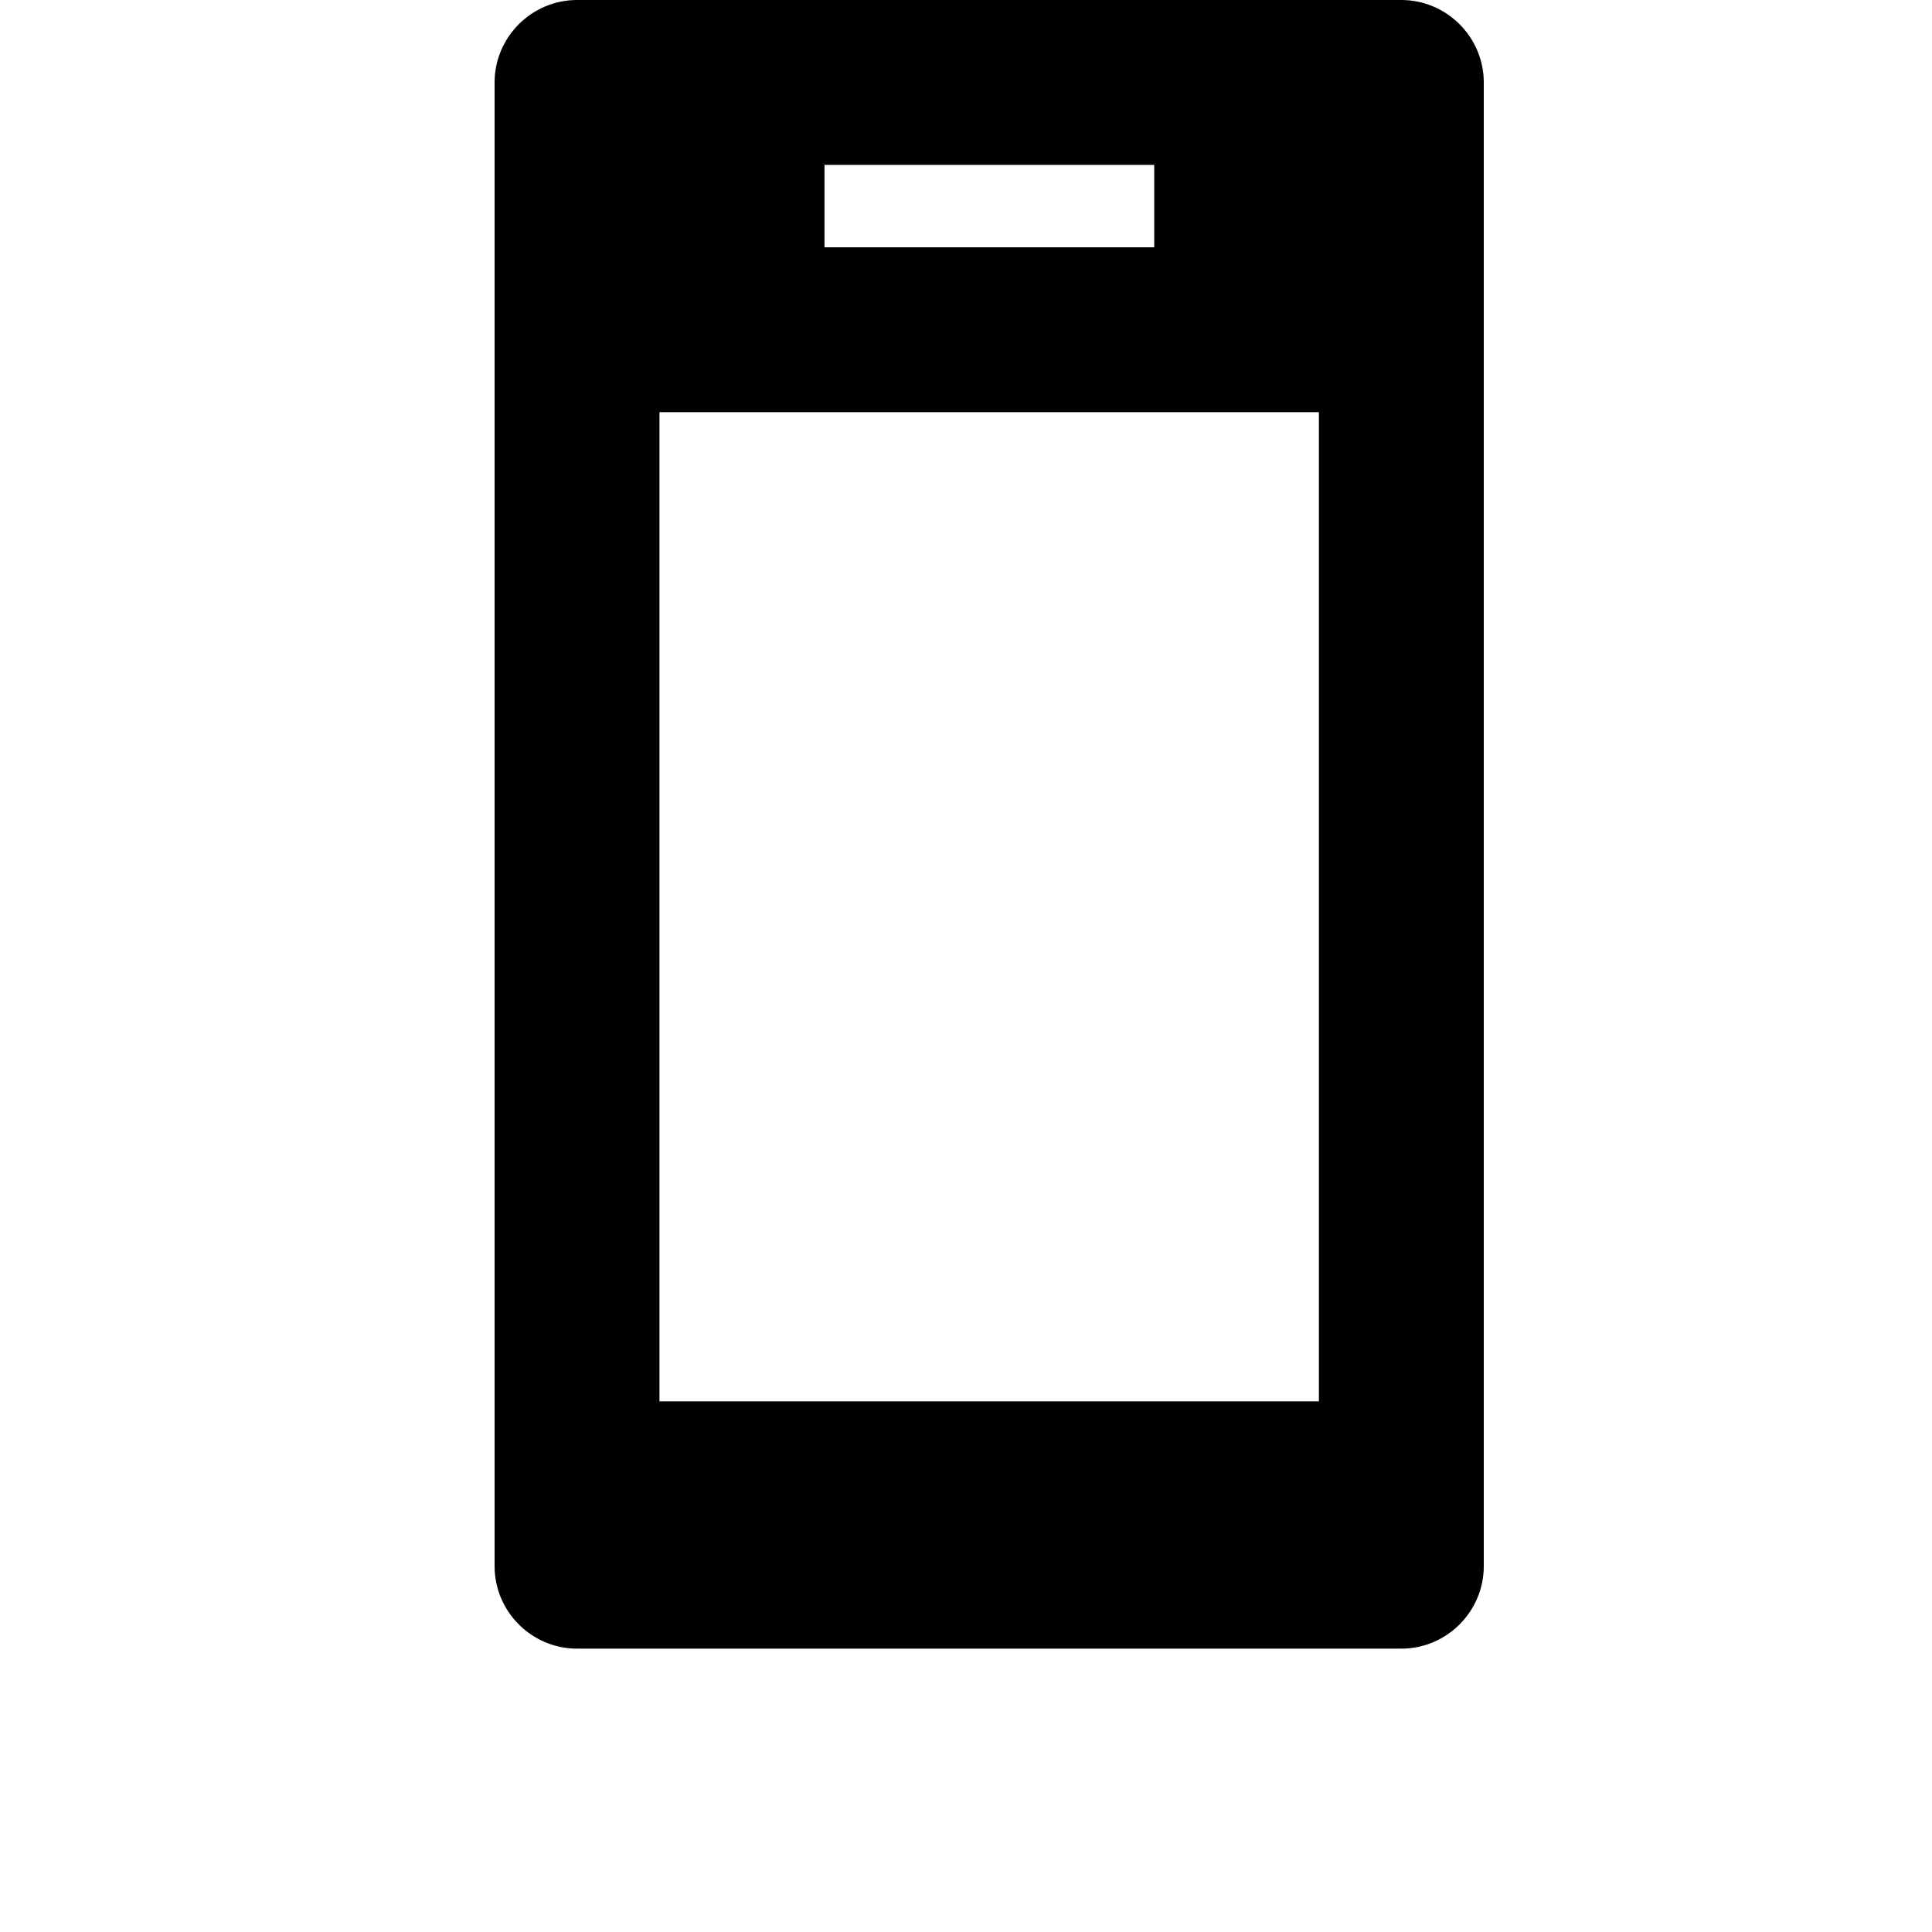 <svg width="24" height="24" viewBox="0 0 1000 1000">
  <path d="M725.333 853.334h-426.667c-23.467 0-42.667-19.2-42.667-42.667v-768c0-23.467 19.2-42.667 42.667-42.667h426.667c23.467 0 42.667 19.2 42.667 42.667v768c0 23.467-19.2 42.667-42.667 42.667zM597.419 85.334h-170.667v42.667h170.667v-42.667zM682.667 213.334h-341.333v512h341.333v-512z" />
</svg>